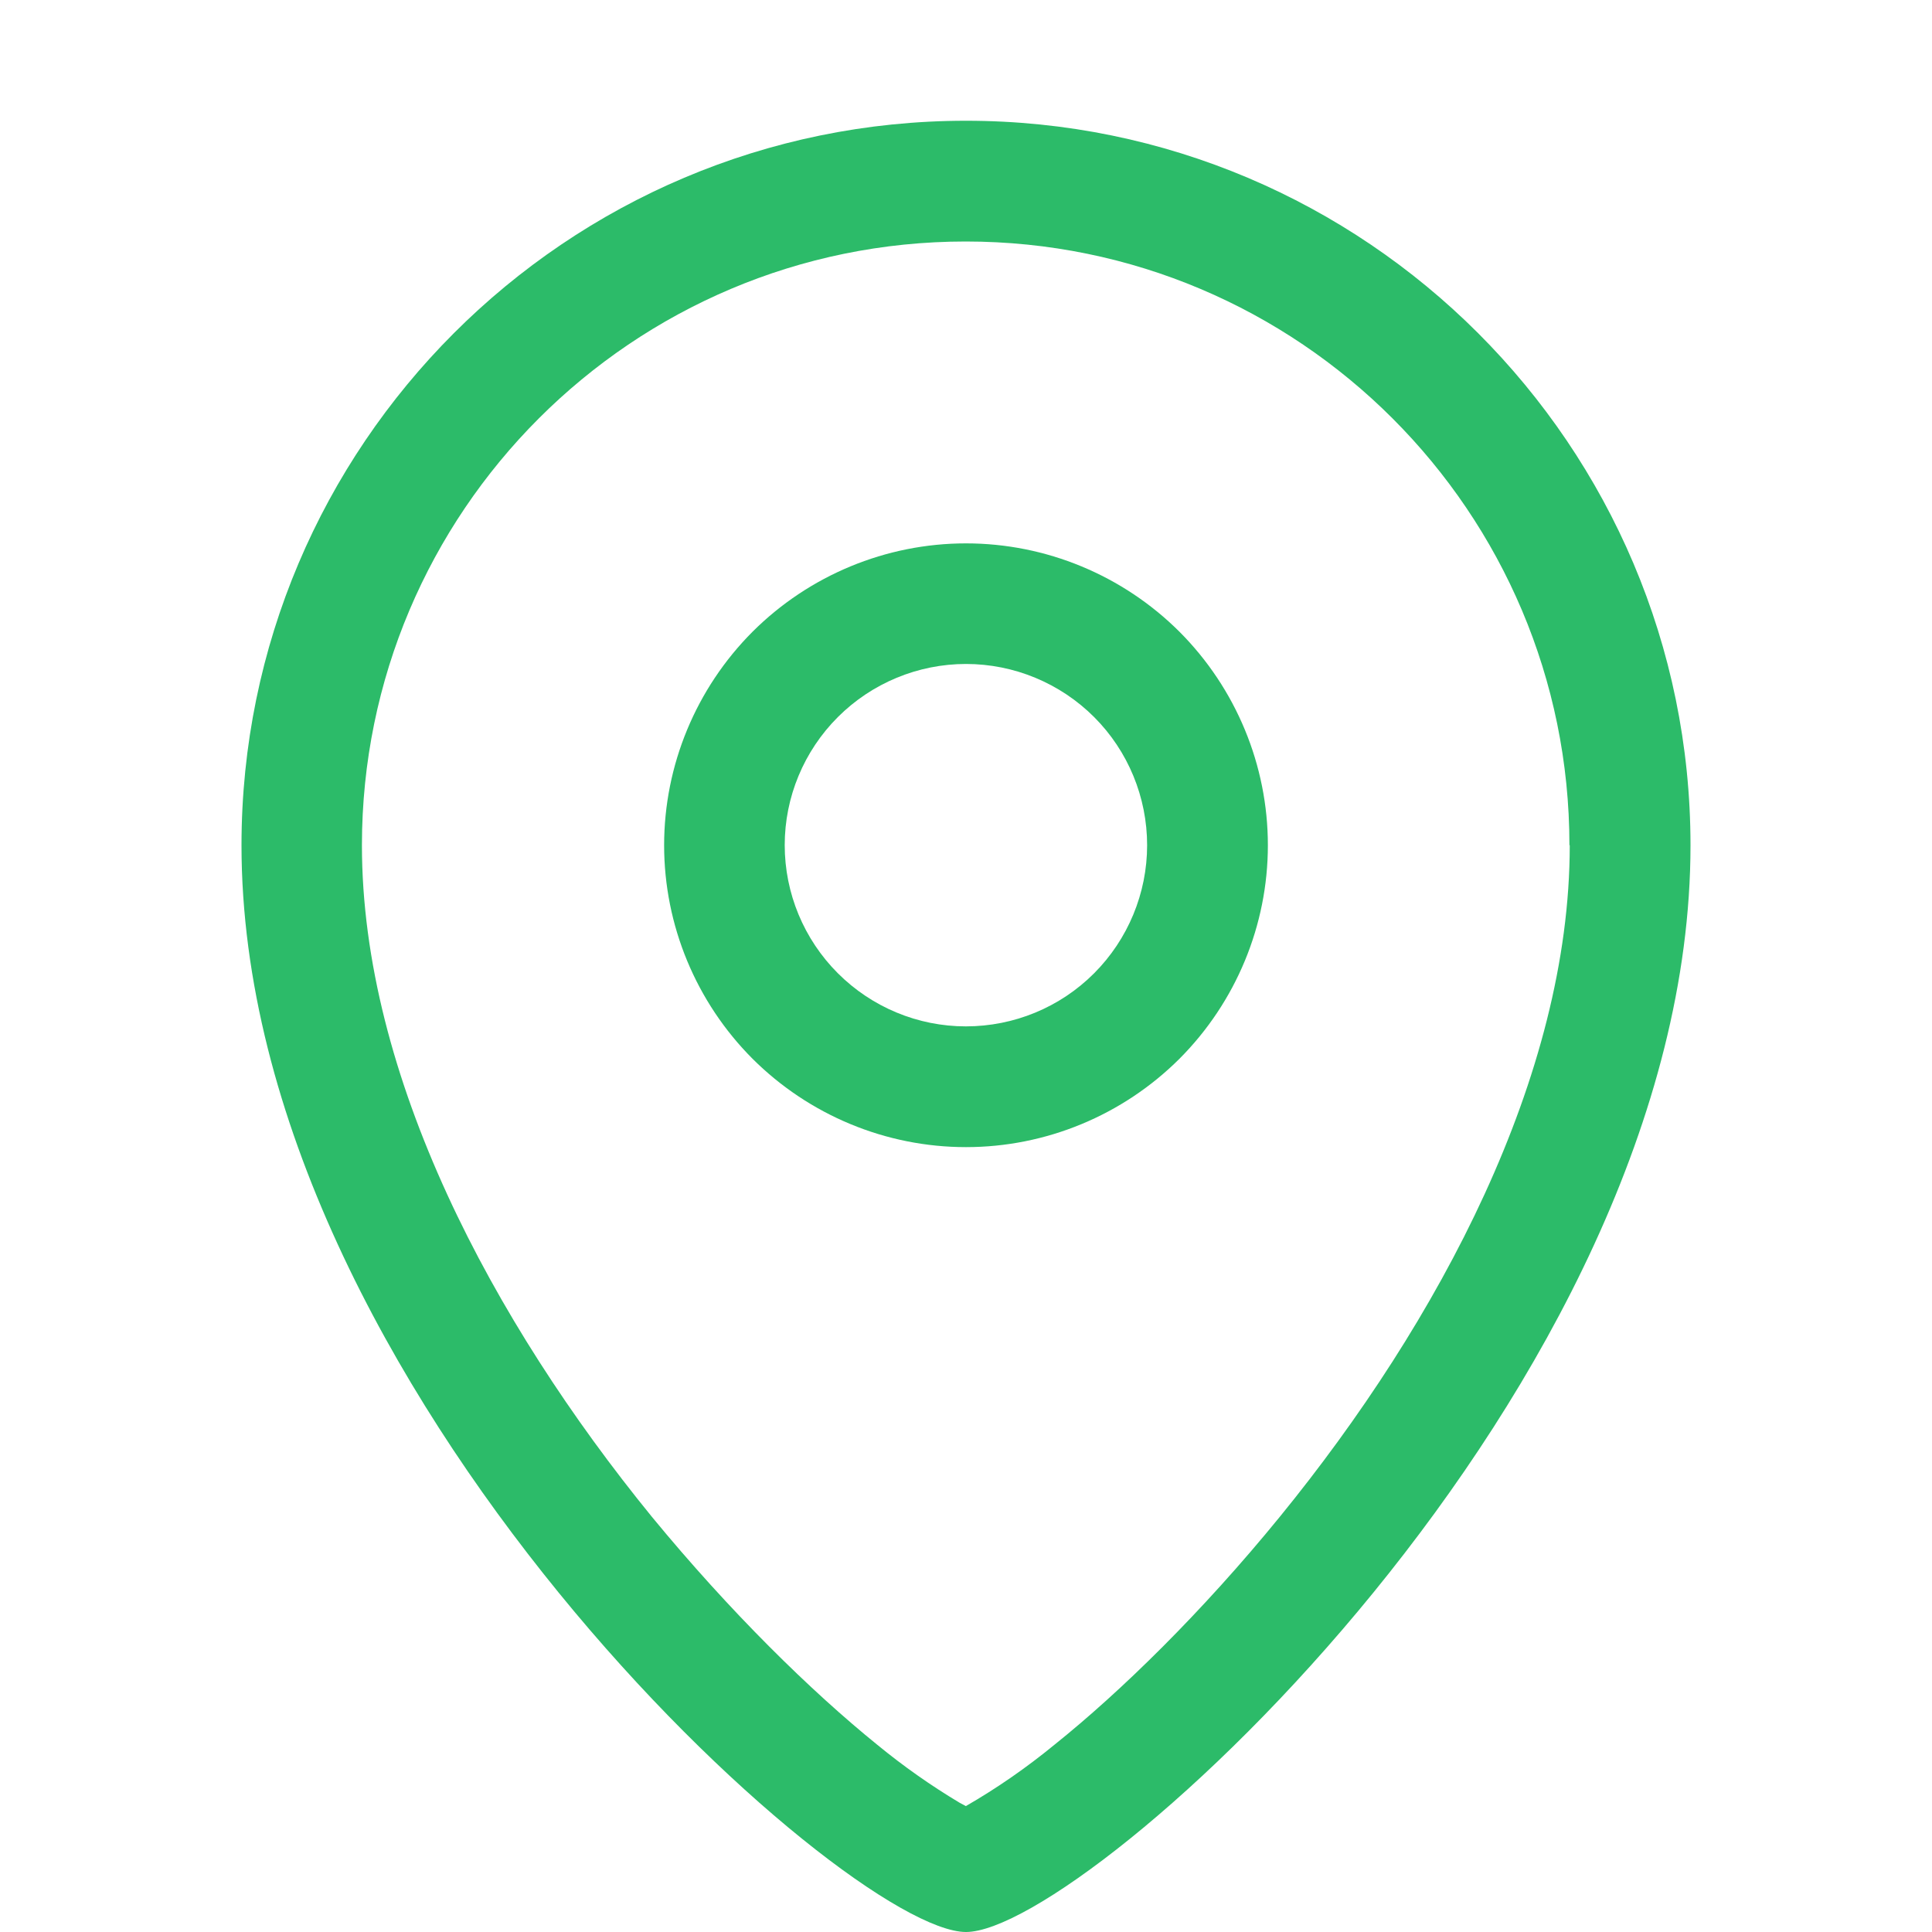 <svg width="12" height="12" viewBox="0 0 12 12" fill="none" xmlns="http://www.w3.org/2000/svg">
<path fill-rule="evenodd" clip-rule="evenodd" d="M7.875 5.25C7.875 5.747 7.677 6.224 7.326 6.576C6.974 6.927 6.497 7.125 6 7.125C5.503 7.125 5.026 6.927 4.674 6.576C4.323 6.224 4.125 5.747 4.125 5.25C4.125 4.753 4.323 4.276 4.674 3.924C5.026 3.573 5.503 3.375 6 3.375C6.497 3.375 6.974 3.573 7.326 3.924C7.677 4.276 7.875 4.753 7.875 5.25ZM7.125 5.25C7.125 5.548 7.006 5.835 6.795 6.046C6.584 6.257 6.298 6.375 5.999 6.375C5.701 6.375 5.415 6.256 5.204 6.045C4.993 5.834 4.874 5.548 4.874 5.249C4.874 4.951 4.993 4.665 5.204 4.454C5.415 4.243 5.702 4.124 6 4.124C6.298 4.124 6.585 4.243 6.796 4.454C7.007 4.665 7.125 4.952 7.125 5.25Z" fill="#2CBB69"/>
<path fill-rule="evenodd" clip-rule="evenodd" d="M10.5 5.25C10.5 8.625 6.75 12 6 12C5.25 12 1.5 8.625 1.5 5.25C1.5 2.768 3.518 0.75 6 0.75C8.482 0.75 10.5 2.768 10.5 5.25ZM9.75 5.25C9.75 6.683 8.94 8.205 7.95 9.42C7.465 10.015 6.96 10.508 6.548 10.838C6.376 10.979 6.192 11.107 5.999 11.218L5.96 11.197C5.781 11.09 5.611 10.97 5.45 10.838C5.036 10.503 4.535 10.012 4.048 9.42C3.058 8.205 2.248 6.683 2.248 5.25C2.248 3.18 3.928 1.5 5.998 1.5C8.068 1.5 9.748 3.18 9.748 5.25H9.75Z" fill="#2CBB69"/>
</svg>

